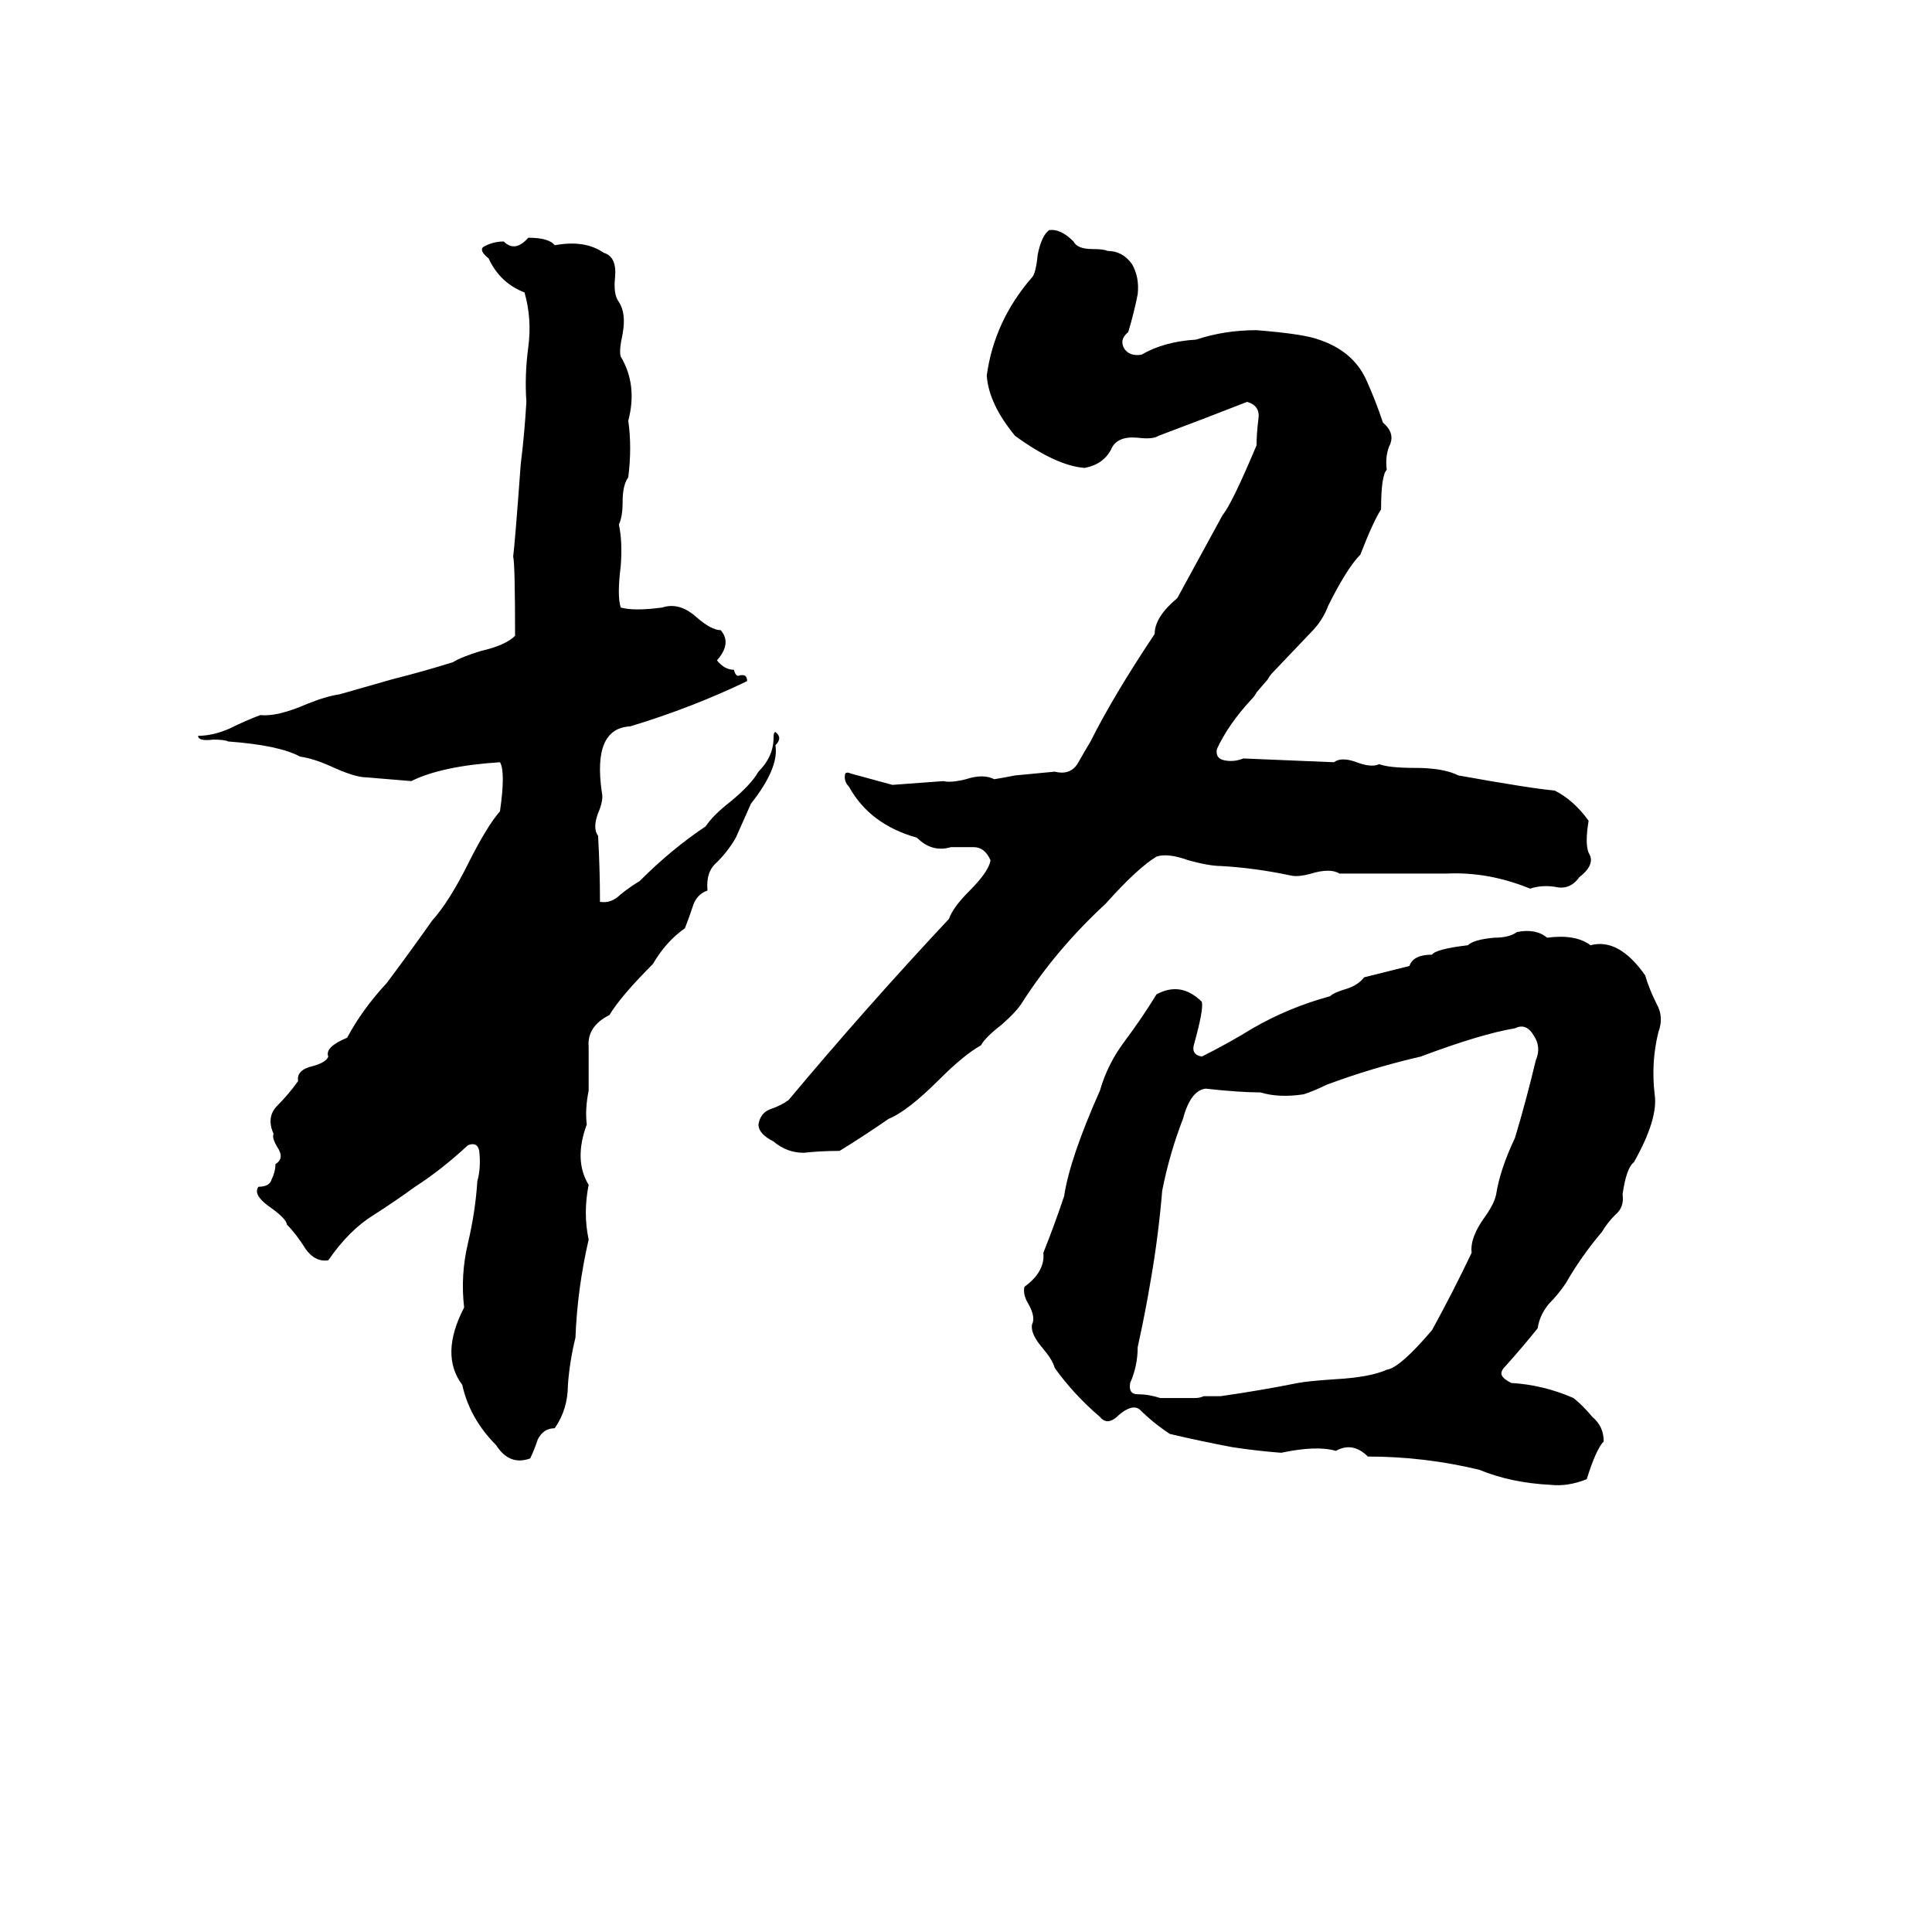 <svg xmlns="http://www.w3.org/2000/svg" viewBox="0 -800 1024 1024">
	<path fill="#000000" d="M556 -678Q562 -679 569 -672Q571 -668 579 -668Q585 -668 587 -667Q595 -667 600 -660Q604 -653 603 -644Q601 -634 598 -624Q593 -620 596 -615Q599 -611 605 -612Q617 -619 634 -620Q649 -625 666 -625Q691 -623 699 -620Q717 -614 724 -599Q729 -588 733 -576Q739 -571 737 -565Q734 -559 735 -551Q732 -548 732 -530Q728 -524 721 -506Q714 -499 704 -479Q701 -471 695 -465L675 -444Q673 -442 672 -440L666 -433Q665 -431 663 -429Q651 -416 645 -403Q644 -398 649 -397Q654 -396 659 -398Q683 -397 707 -396Q711 -399 719 -396Q727 -393 731 -395Q736 -393 750 -393Q765 -393 773 -389Q812 -382 824 -381Q834 -376 842 -365Q840 -353 842 -348Q846 -342 837 -335Q832 -328 824 -330Q817 -331 811 -329Q789 -338 767 -337Q739 -337 710 -337Q705 -340 695 -337Q688 -335 684 -336Q665 -340 647 -341Q641 -341 630 -344Q619 -348 613 -346Q603 -340 586 -321Q560 -297 542 -269Q539 -264 531 -257Q522 -250 520 -246Q511 -241 498 -228Q481 -211 471 -207Q458 -198 445 -190Q435 -190 426 -189Q417 -189 410 -195Q402 -199 402 -204Q403 -210 408 -212Q414 -214 418 -217Q459 -266 503 -313Q505 -319 514 -328Q524 -338 525 -344Q522 -351 516 -351Q509 -351 504 -351Q494 -348 486 -356Q461 -363 450 -383Q447 -386 448 -390Q449 -391 451 -390Q462 -387 473 -384Q487 -385 500 -386Q504 -385 512 -387Q521 -390 527 -387Q533 -388 538 -389Q549 -390 559 -391Q567 -389 571 -395Q575 -402 578 -407Q590 -431 612 -464Q612 -473 624 -483Q636 -505 648 -527Q653 -533 666 -564Q666 -570 667 -578Q668 -585 661 -587Q638 -578 614 -569Q611 -567 603 -568Q592 -569 589 -562Q585 -554 575 -552Q560 -553 538 -569Q524 -586 523 -601Q527 -630 547 -653Q549 -655 550 -665Q552 -675 556 -678ZM280 -674Q291 -674 294 -670Q310 -673 320 -666Q327 -664 326 -653Q325 -644 328 -640Q332 -634 330 -623Q328 -614 329 -611Q338 -596 333 -577Q335 -563 333 -547Q330 -543 330 -534Q330 -526 328 -522Q330 -513 329 -500Q327 -484 329 -478Q336 -476 351 -478Q360 -481 369 -473Q377 -466 382 -466Q388 -459 380 -450Q384 -445 389 -445Q390 -441 392 -442Q396 -443 396 -439Q367 -425 334 -415Q314 -414 319 -380Q320 -376 317 -369Q314 -361 317 -357Q318 -339 318 -322Q324 -321 329 -326Q334 -330 339 -333Q356 -350 374 -362Q378 -368 387 -375Q398 -384 402 -391Q410 -399 410 -409Q410 -412 411 -412Q415 -409 411 -405Q413 -393 398 -374L390 -356Q386 -349 380 -343Q374 -338 375 -328Q369 -326 367 -319Q365 -313 363 -308Q353 -301 346 -289Q329 -272 323 -262Q311 -256 312 -245Q312 -234 312 -222Q310 -212 311 -204Q304 -185 312 -172Q309 -157 312 -143Q306 -117 305 -91Q302 -79 301 -66Q301 -53 294 -43Q288 -43 285 -37Q283 -31 281 -27Q270 -23 263 -34Q249 -48 245 -66Q233 -82 246 -107Q244 -124 248 -141Q252 -158 253 -174Q255 -181 254 -190Q253 -195 248 -193Q234 -180 220 -171Q209 -163 198 -156Q185 -148 174 -132Q167 -131 162 -138Q157 -146 152 -151Q152 -154 142 -161Q134 -167 137 -171Q143 -171 144 -175Q146 -179 146 -183Q151 -186 147 -192Q144 -197 145 -199Q141 -208 147 -214Q153 -220 158 -227Q157 -233 166 -235Q173 -237 174 -240Q172 -245 184 -250Q192 -265 205 -279Q217 -295 229 -312Q238 -322 248 -342Q258 -362 265 -370Q268 -391 265 -396Q234 -394 218 -386Q206 -387 194 -388Q188 -388 175 -394Q166 -398 159 -399Q148 -405 121 -407Q119 -408 113 -408Q105 -407 105 -410Q113 -410 122 -414Q130 -418 138 -421Q147 -420 163 -427Q173 -431 180 -432Q194 -436 208 -440Q224 -444 240 -449Q245 -452 255 -455Q268 -458 273 -463Q273 -501 272 -505Q273 -513 276 -554Q278 -570 279 -587Q278 -601 280 -616Q282 -631 278 -645Q265 -650 259 -663Q254 -667 256 -669Q261 -672 267 -672Q273 -666 280 -674ZM804 -306Q814 -308 820 -303Q835 -305 843 -299Q858 -303 872 -283Q874 -276 878 -268Q882 -261 879 -253Q875 -237 877 -220Q879 -207 866 -184Q862 -181 860 -167Q861 -160 856 -156Q852 -152 849 -147Q838 -134 830 -120Q826 -114 821 -109Q816 -103 815 -96Q807 -86 798 -76Q795 -73 796 -71Q797 -69 801 -67Q818 -66 834 -59Q839 -55 844 -49Q850 -44 850 -36Q846 -32 841 -16Q831 -12 822 -13Q801 -14 784 -21Q755 -28 725 -28Q717 -36 708 -31Q698 -34 679 -30Q666 -31 653 -33Q637 -36 620 -40Q611 -46 604 -53Q600 -56 593 -50Q587 -44 583 -49Q569 -61 559 -75Q558 -79 553 -85Q546 -93 547 -98Q549 -102 545 -109Q542 -114 543 -118Q554 -126 553 -136Q559 -151 564 -166Q567 -186 583 -222Q587 -236 596 -248Q605 -260 613 -273Q626 -280 637 -269Q638 -265 633 -247Q631 -241 637 -240Q651 -247 664 -255Q683 -266 705 -272Q707 -274 714 -276Q720 -278 723 -282Q735 -285 747 -288Q749 -294 759 -294Q761 -297 778 -299Q781 -302 792 -303Q800 -303 804 -306ZM803 -255Q785 -252 753 -240Q727 -234 703 -225Q697 -222 691 -220Q678 -218 668 -221Q657 -221 639 -223Q631 -222 627 -207Q620 -189 616 -169Q614 -145 610 -122Q607 -104 603 -86Q603 -76 599 -67Q598 -61 603 -61Q609 -61 615 -59Q624 -59 633 -59Q636 -59 638 -60H647Q668 -63 688 -67Q693 -68 708 -69Q726 -70 735 -74Q742 -75 759 -95Q770 -115 780 -136Q779 -144 787 -155Q792 -162 793 -167Q795 -180 803 -197Q809 -217 814 -238Q817 -245 813 -251Q809 -258 803 -255Z"/>
</svg>